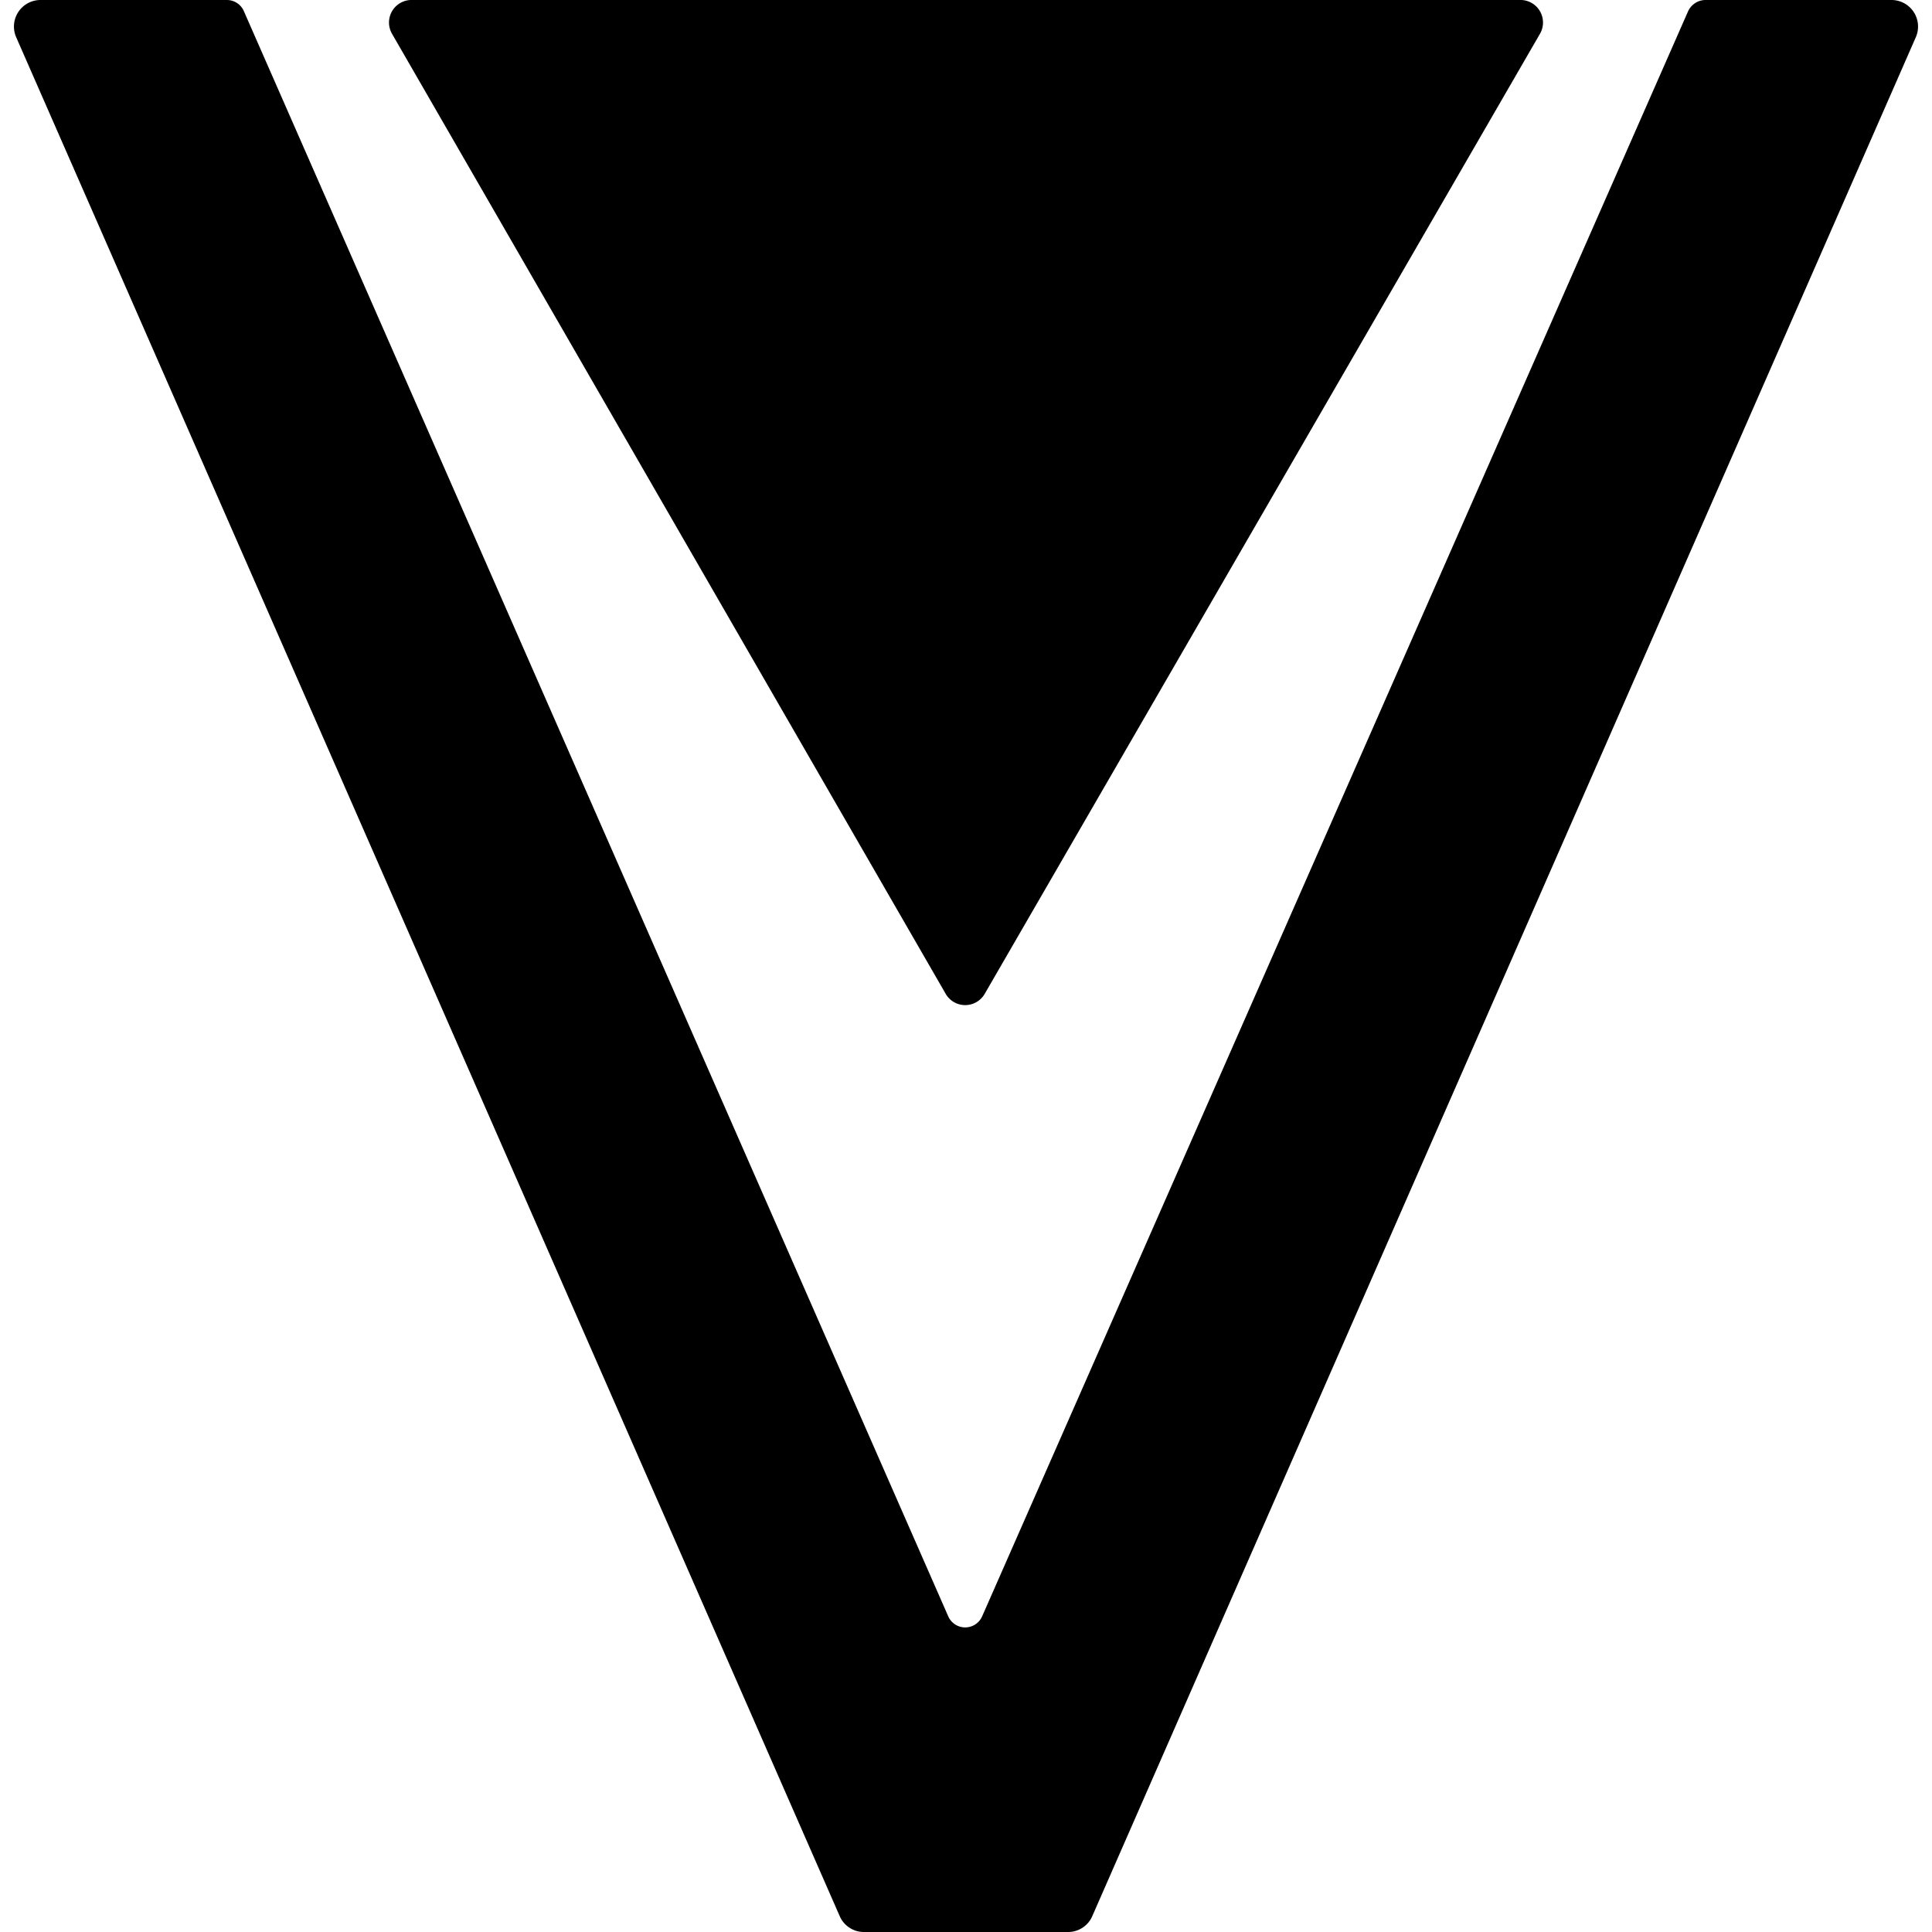 <svg role="img" viewBox="0 0 24 24" xmlns="http://www.w3.org/2000/svg"
    id="revanced" height="24" width="24">
    <title>ReVanced</title>
    <path
        d="M5.1 0a0.28 0.28 0 0 0 -0.23 0.42l6.88 11.93a0.28 0.28 0 0 0 0.48 0L19.13 0.42A0.28 0.28 0 0 0 18.9 0ZM0.5 0a0.33 0.33 0 0 0 -0.3 0.46L10.43 23.8c0.05 0.12 0.17 0.2 0.3 0.2h2.54c0.13 0 0.25 -0.08 0.3 -0.2L23.8 0.46a0.33 0.33 0 0 0 -0.3 -0.46h-2.32a0.24 0.24 0 0 0 -0.21 0.14L12.2 20.08a0.23 0.23 0 0 1 -0.42 0L3.03 0.14A0.23 0.23 0 0 0 2.82 0Z"
        fill="#000000" stroke-width="1"></path>
</svg>